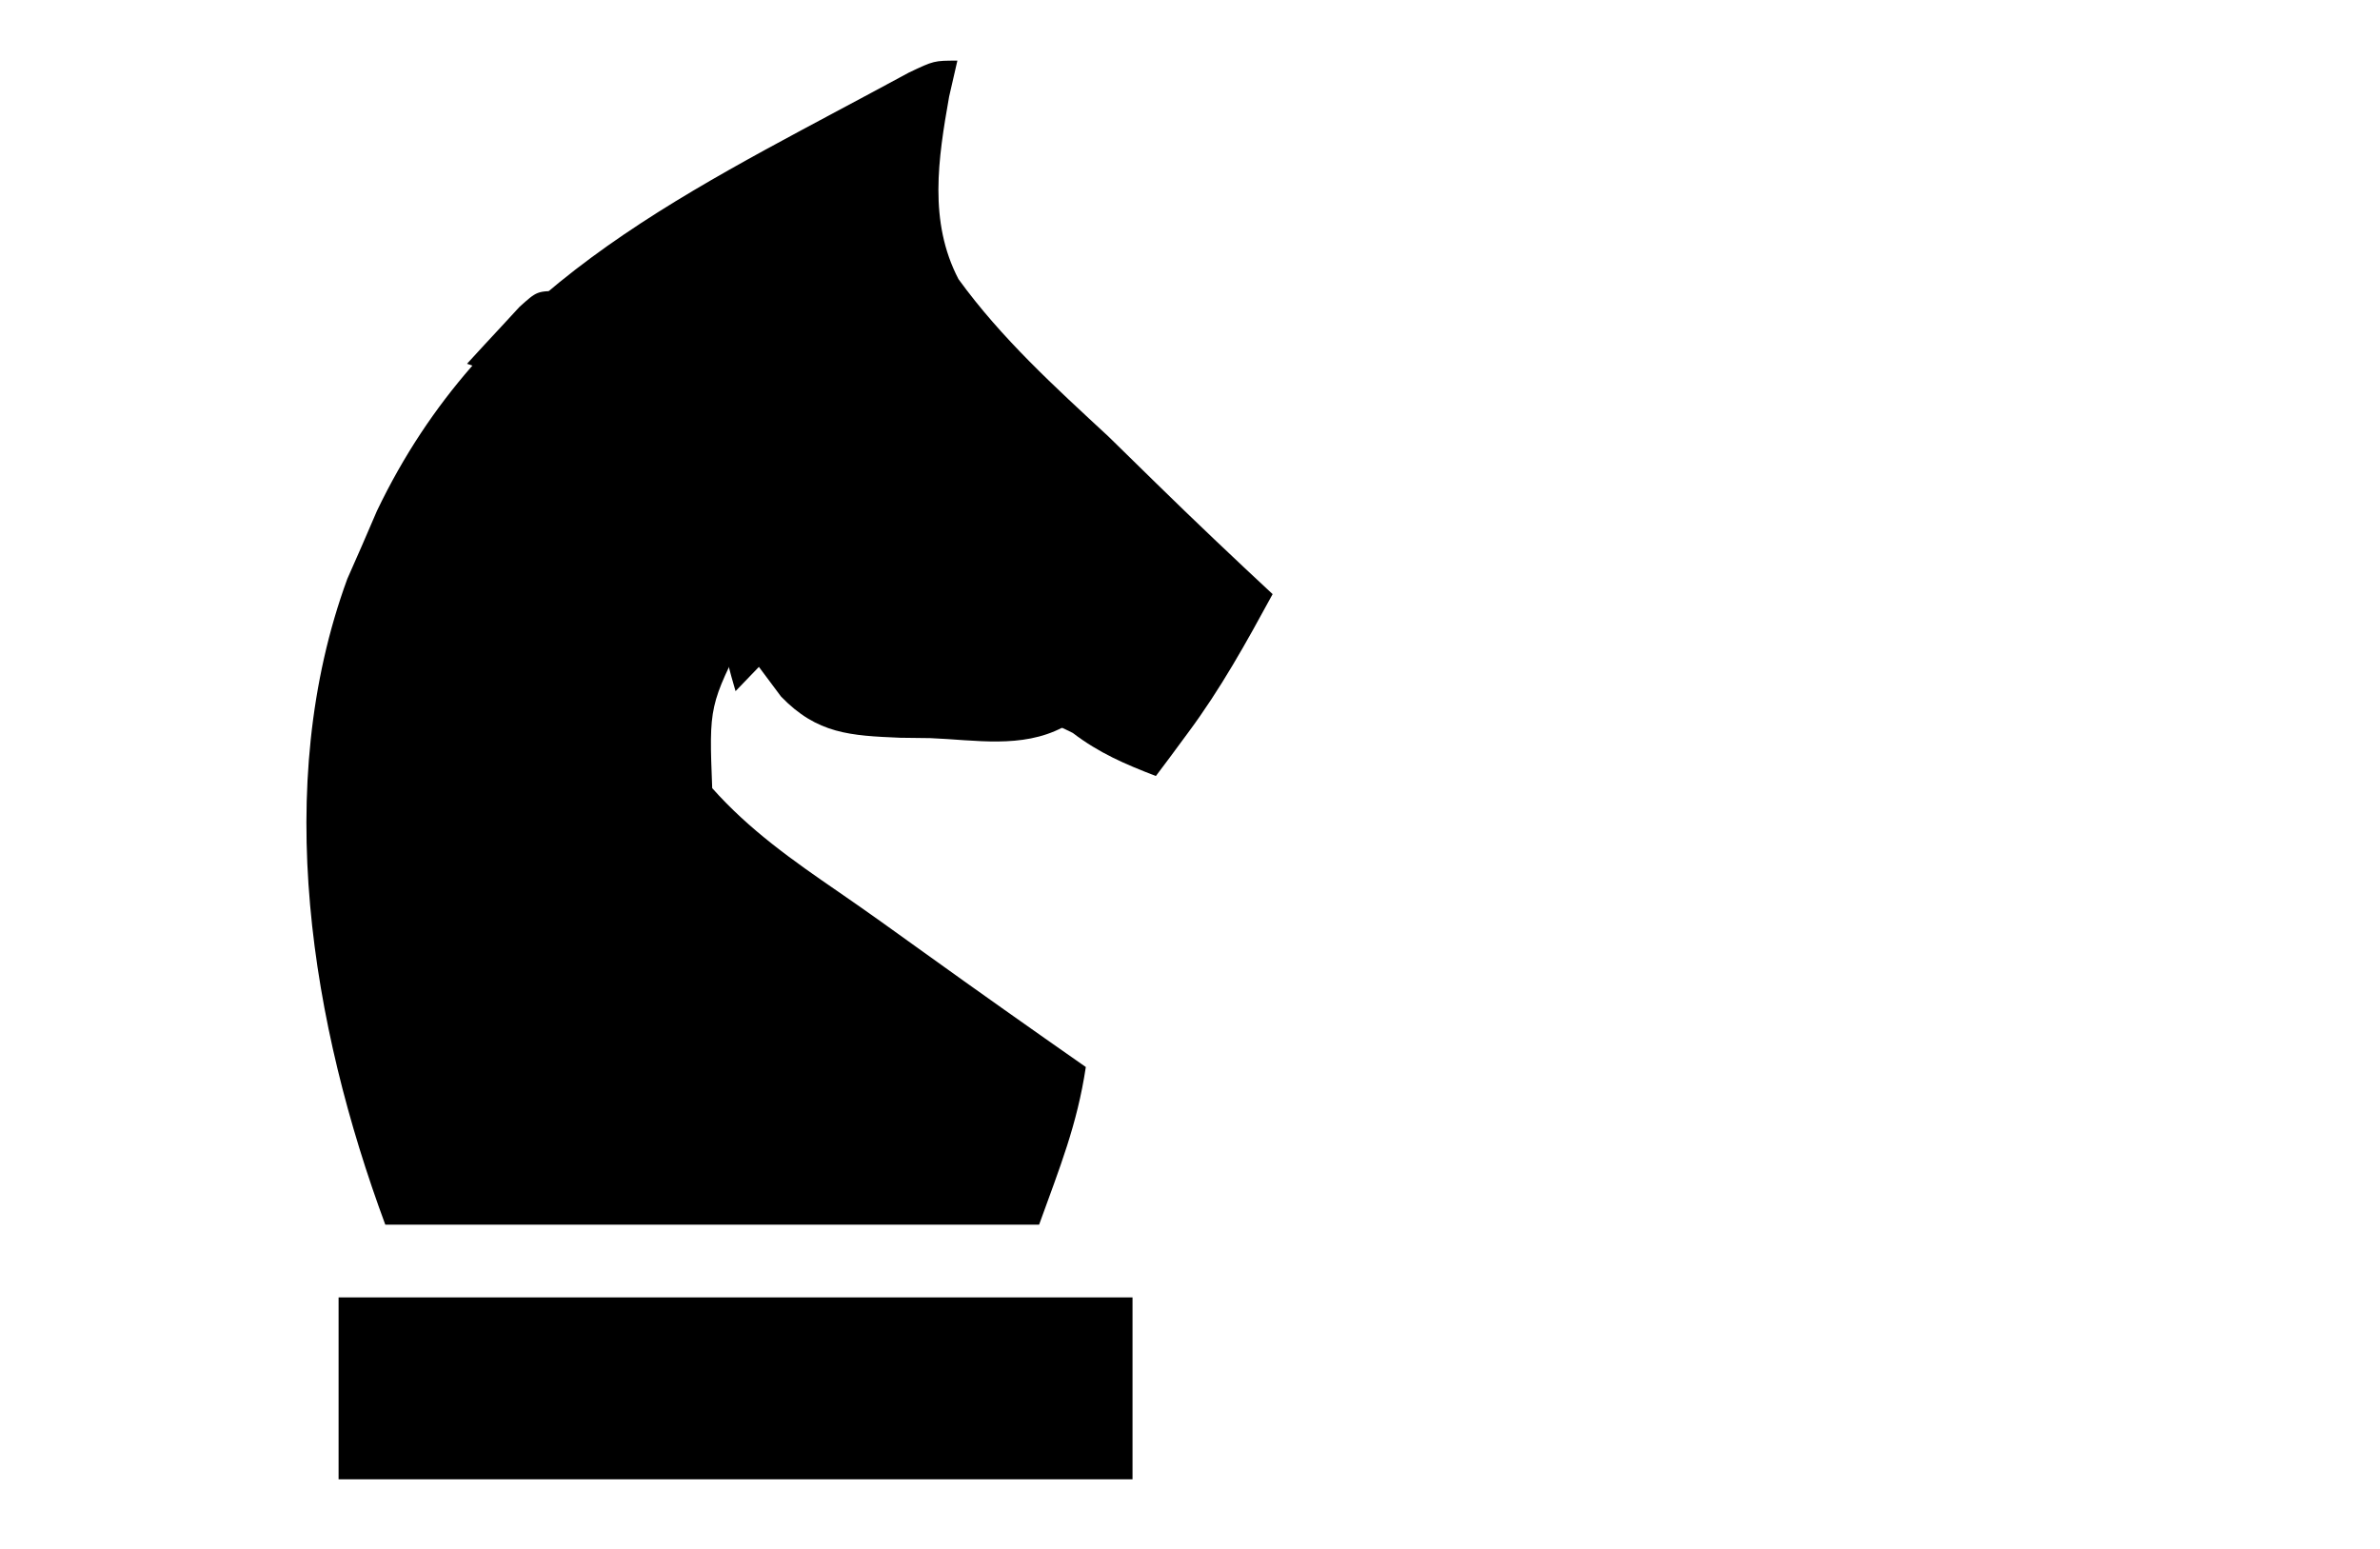 <?xml version="1.0" encoding="UTF-8"?>
<svg width="106" height="69" viewBox="0 0 106 69" fill="none" xmlns="http://www.w3.org/2000/svg">
<g transform="scale(0.52, 0.54)">
<path d="M0 0 C-0.234 0.981 -0.468 1.962 -0.709 2.973 C-1.649 8.102 -2.48 13.266 0.094 18.021 C3.781 22.92 8.38 26.932 12.938 31 C14.295 32.272 15.648 33.548 16.998 34.828 C20.29 37.934 23.629 40.98 27 44 C24.743 47.991 22.557 51.801 19.75 55.438 C19.229 56.117 18.708 56.796 18.172 57.496 C17.785 57.992 17.398 58.489 17 59 C14.369 58.023 12.153 57.112 9.879 55.445 C5.917 53.456 2.49 53.683 -1.875 53.688 C-11.631 53.47 -11.631 53.47 -15.625 49.938 C-16.409 48.968 -17.192 47.999 -18 47 C-21.275 53.195 -21.275 53.195 -21 60 C-17.817 63.452 -14.086 65.974 -10.192 68.548 C-7.738 70.173 -5.32 71.845 -2.902 73.523 C1.709 76.716 6.346 79.869 11 83 C10.255 87.77 8.785 91.24 7 96 C-11.48 96 -29.96 96 -49 96 C-55.312 79.59 -58.777 59.879 -52.254 42.742 C-51.84 41.837 -51.426 40.932 -51 40 C-50.364 38.581 -50.364 38.581 -49.715 37.133 C-40.595 18.791 -24.181 11.363 -6.84 2.379 C-5.515 1.692 -5.515 1.692 -4.164 0.99 C-2 0 -2 0 0 0 Z " fill="currentColor" transform="translate(82,5)"/>
<path d="M0 0 C22.44 0 44.88 0 68 0 C68 4.95 68 9.9 68 15 C45.56 15 23.12 15 0 15 C0 10.05 0 5.1 0 0 Z " fill="currentColor" transform="translate(29,107)"/>
<path d="M0 0 C5.75 3.75 5.75 3.75 8 6 C9.901 6.336 9.901 6.336 12.062 6.344 C12.859 6.373 13.656 6.403 14.477 6.434 C15.726 6.466 15.726 6.466 17 6.5 C18.646 6.543 20.292 6.595 21.938 6.656 C23.034 6.684 23.034 6.684 24.152 6.713 C26 7 26 7 28 9 C24.489 10.756 20.54 10.024 16.688 9.875 C15.832 9.865 14.977 9.854 14.096 9.844 C9.855 9.673 6.989 9.536 3.895 6.445 C3.269 5.638 2.644 4.831 2 4 C1.34 4.66 0.68 5.32 0 6 C-1.125 2.25 -1.125 2.25 0 0 Z " fill="currentColor" transform="translate(63,51)"/>
<path d="M0 0 C-1.293 2.884 -2.659 4.872 -5 7 C-5.99 6.67 -6.98 6.34 -8 6 C-7.048 4.994 -6.088 3.995 -5.125 3 C-4.591 2.443 -4.058 1.886 -3.508 1.312 C-2 0 -2 0 0 0 Z " fill="currentColor" transform="translate(48,24)"/>
</g>
</svg>
